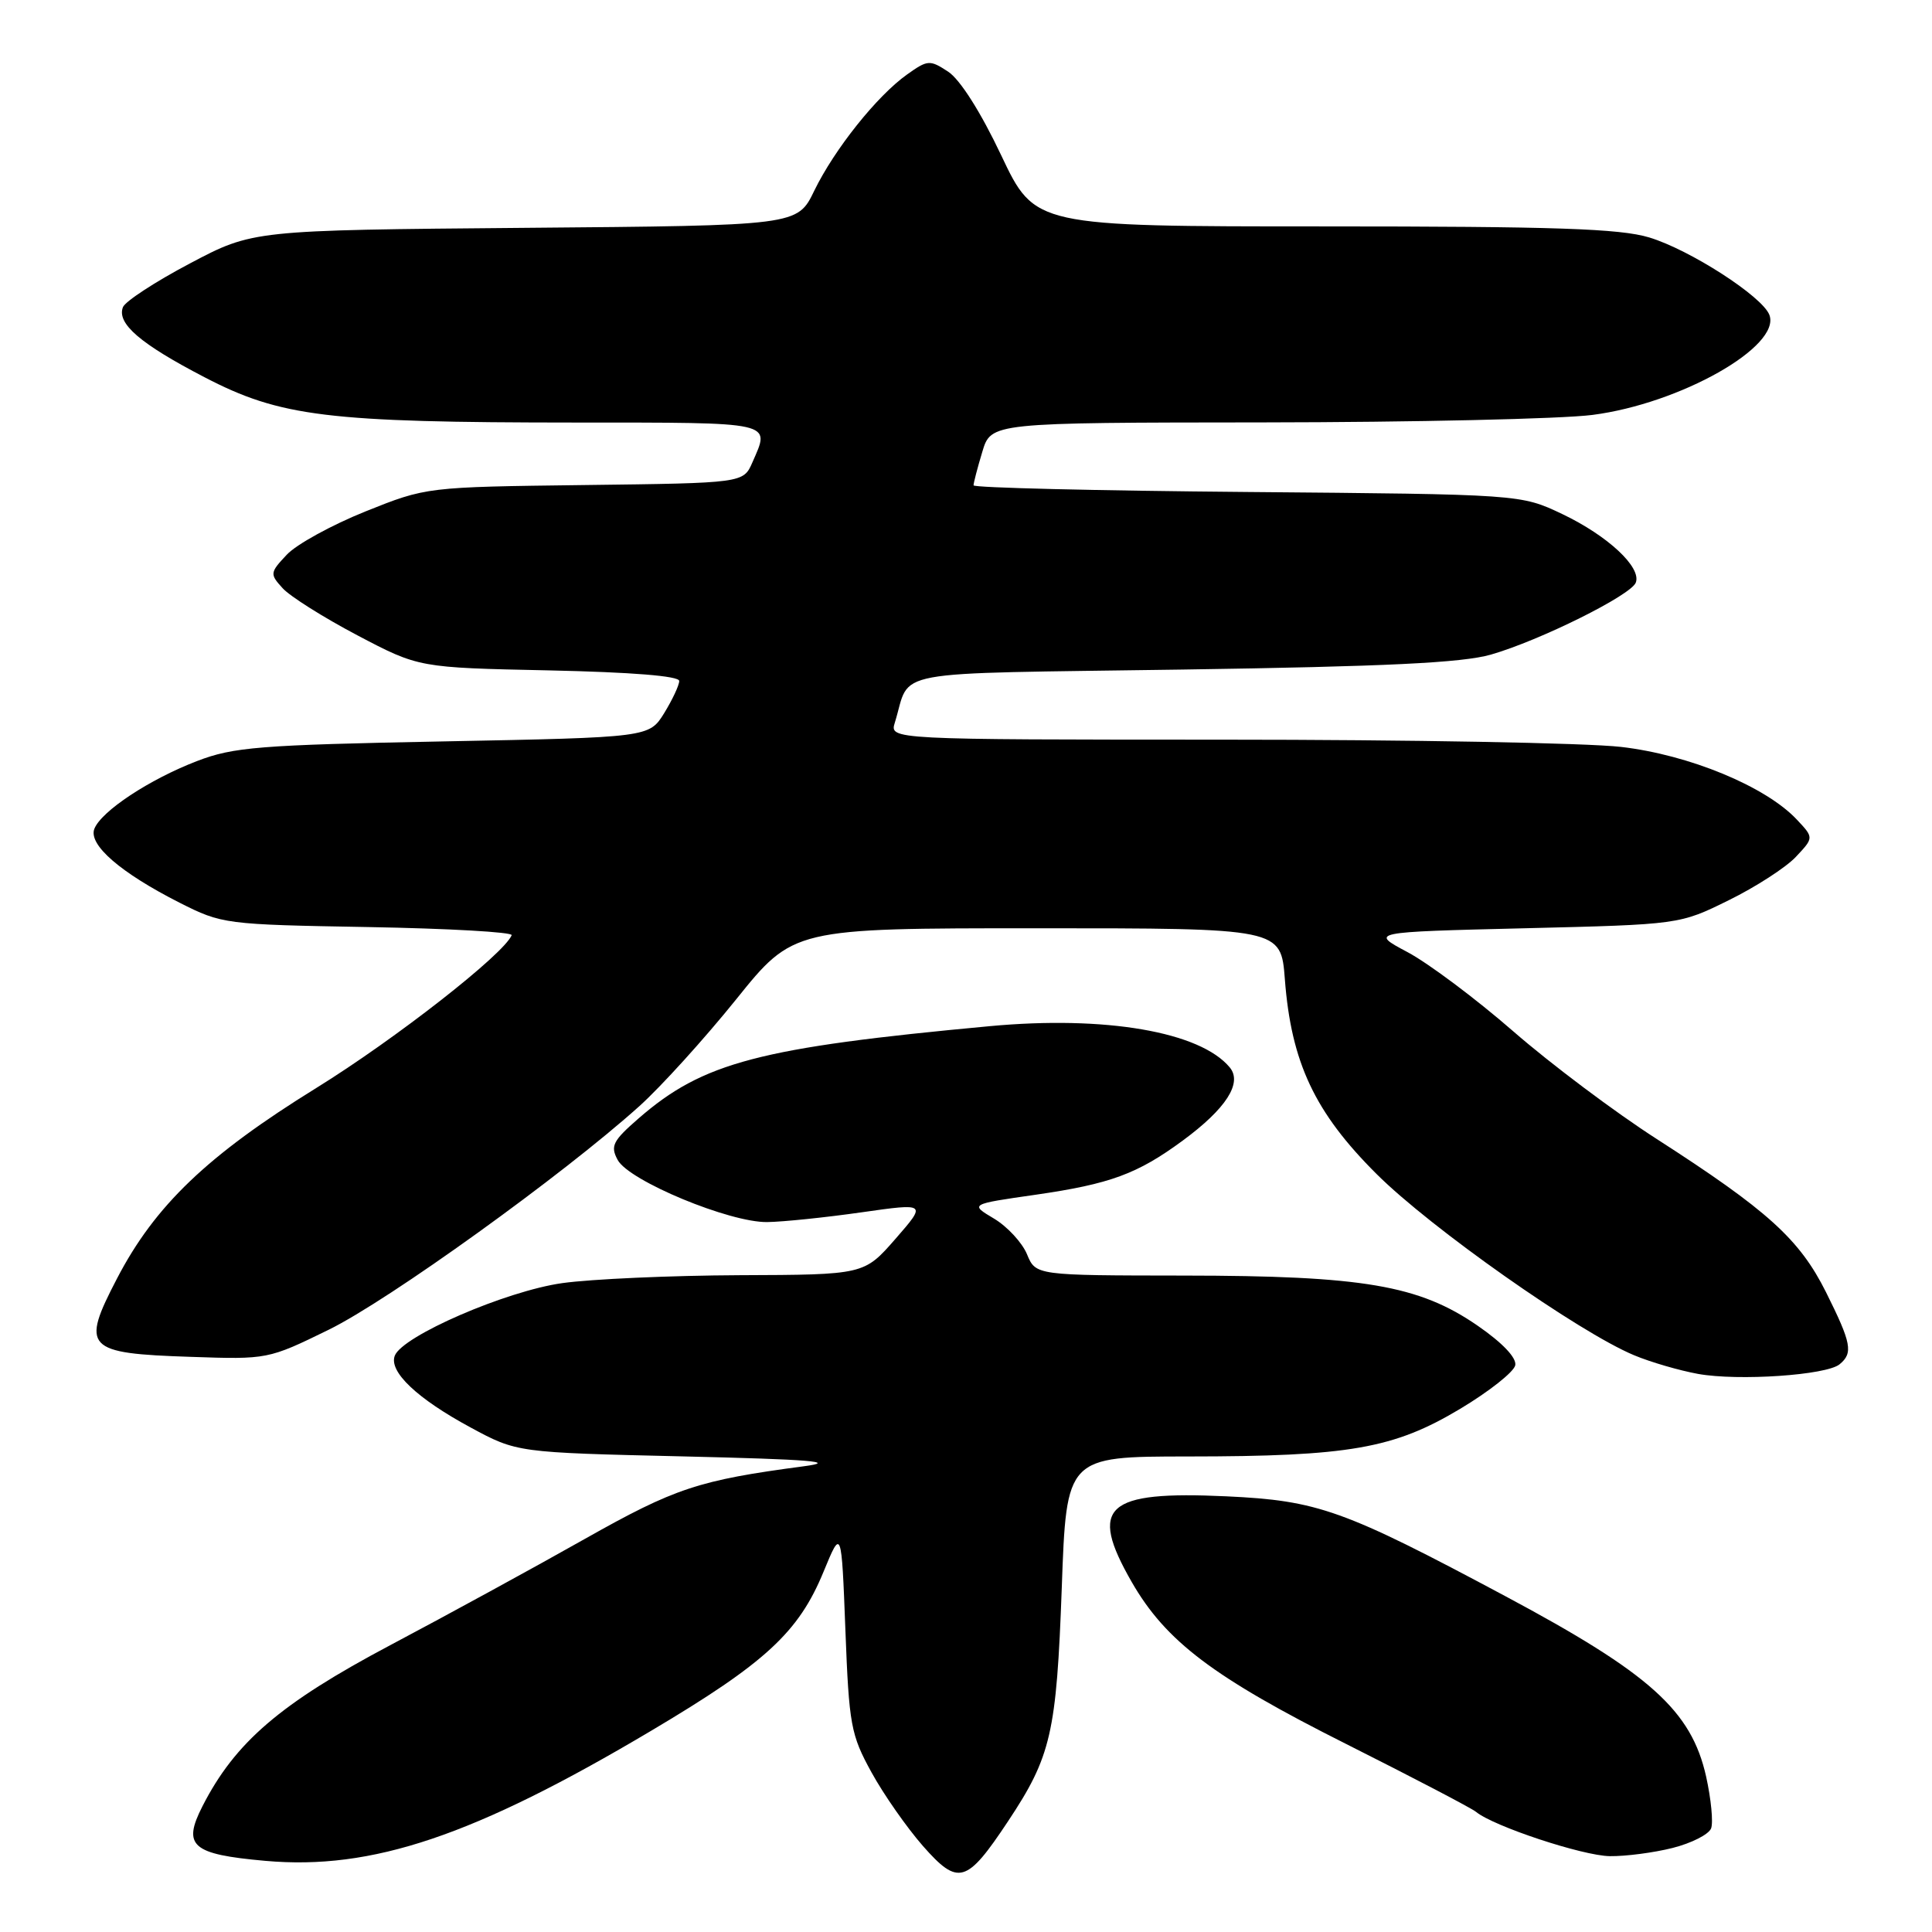 <?xml version="1.0" encoding="UTF-8" standalone="no"?>
<!DOCTYPE svg PUBLIC "-//W3C//DTD SVG 1.1//EN" "http://www.w3.org/Graphics/SVG/1.1/DTD/svg11.dtd" >
<svg xmlns="http://www.w3.org/2000/svg" xmlns:xlink="http://www.w3.org/1999/xlink" version="1.1" viewBox="0 0 256 256">
 <g >
 <path fill="currentColor"
d=" M 133.57 241.33 C 139.28 232.73 139.99 229.64 140.69 210.40 C 141.31 193.00 141.31 193.00 157.41 192.99 C 178.77 192.98 184.67 191.95 193.46 186.69 C 197.32 184.38 200.61 181.78 200.78 180.90 C 200.97 179.91 199.07 177.92 195.78 175.65 C 188.02 170.30 180.61 169.04 156.87 169.02 C 137.24 169.00 137.24 169.00 136.08 166.19 C 135.44 164.65 133.47 162.52 131.71 161.47 C 128.50 159.56 128.50 159.56 137.22 158.31 C 147.11 156.88 150.70 155.56 156.71 151.14 C 162.46 146.91 164.66 143.50 162.95 141.44 C 159.03 136.71 146.46 134.55 131.17 135.97 C 100.59 138.81 93.16 140.76 84.61 148.20 C 81.20 151.17 80.85 151.85 81.84 153.69 C 83.31 156.46 96.71 162.02 101.68 161.93 C 103.78 161.90 109.39 161.32 114.15 160.64 C 122.79 159.41 122.79 159.41 118.65 164.16 C 114.50 168.91 114.50 168.91 98.00 168.97 C 88.92 169.01 78.35 169.48 74.50 170.02 C 67.04 171.07 53.31 177.02 52.31 179.64 C 51.50 181.75 55.27 185.32 62.34 189.14 C 68.50 192.47 68.50 192.47 90.50 192.98 C 107.47 193.38 111.13 193.68 106.50 194.29 C 92.56 196.14 89.47 197.16 77.50 203.91 C 70.90 207.64 59.29 213.98 51.70 218.00 C 37.14 225.72 31.16 230.85 26.83 239.33 C 24.14 244.60 25.40 245.70 35.13 246.57 C 49.30 247.84 62.81 243.28 86.31 229.32 C 101.45 220.33 105.83 216.28 109.13 208.25 C 111.50 202.50 111.50 202.50 112.02 216.00 C 112.50 228.58 112.74 229.87 115.48 234.85 C 117.10 237.80 120.17 242.18 122.29 244.60 C 126.98 249.92 128.08 249.60 133.57 241.33 Z  M 221.64 244.86 C 224.13 244.23 226.42 243.07 226.73 242.27 C 227.03 241.48 226.73 238.39 226.07 235.40 C 224.11 226.66 218.65 221.75 199.50 211.52 C 177.99 200.03 174.66 198.84 162.50 198.27 C 146.48 197.53 144.20 199.58 149.95 209.61 C 154.47 217.48 160.77 222.25 178.40 231.10 C 187.25 235.55 194.99 239.59 195.58 240.08 C 197.92 242.00 209.71 245.90 213.31 245.95 C 215.40 245.98 219.15 245.49 221.64 244.86 Z  M 243.75 180.78 C 245.58 179.28 245.33 177.99 241.95 171.21 C 238.44 164.19 234.21 160.37 219.52 150.92 C 214.02 147.39 205.47 140.97 200.52 136.66 C 195.56 132.34 189.25 127.62 186.50 126.16 C 181.50 123.50 181.50 123.50 202.03 123.00 C 222.55 122.50 222.55 122.50 229.06 119.29 C 232.64 117.53 236.65 114.94 237.96 113.54 C 240.35 111.00 240.35 111.00 238.09 108.60 C 233.96 104.20 223.81 100.01 214.80 98.97 C 210.23 98.44 186.56 98.01 162.18 98.01 C 117.87 98.00 117.87 98.00 118.57 95.75 C 120.80 88.57 116.80 89.31 156.68 88.72 C 183.67 88.32 193.74 87.83 197.55 86.74 C 204.05 84.87 216.10 78.88 216.75 77.20 C 217.53 75.17 213.04 70.99 207.00 68.11 C 201.50 65.50 201.50 65.50 165.25 65.19 C 145.31 65.02 129.00 64.63 129.00 64.31 C 129.00 63.99 129.52 61.99 130.16 59.87 C 131.32 56.00 131.32 56.00 167.41 55.97 C 187.26 55.95 206.88 55.51 211.00 54.98 C 222.62 53.49 236.05 45.90 234.45 41.72 C 233.50 39.26 223.90 33.08 218.52 31.46 C 214.65 30.29 206.02 30.00 175.40 30.00 C 137.13 30.00 137.13 30.00 132.67 20.59 C 129.96 14.86 127.21 10.53 125.64 9.50 C 123.20 7.90 122.93 7.92 120.19 9.87 C 116.21 12.70 110.57 19.77 107.89 25.28 C 105.66 29.89 105.66 29.89 69.58 30.19 C 33.50 30.50 33.50 30.50 25.16 34.91 C 20.57 37.33 16.58 39.94 16.29 40.70 C 15.45 42.87 18.58 45.56 27.09 49.98 C 37.16 55.22 43.36 55.98 76.25 55.99 C 102.86 56.00 102.08 55.82 99.70 61.26 C 98.50 64.01 98.50 64.01 77.50 64.27 C 56.50 64.53 56.50 64.53 48.42 67.77 C 43.97 69.56 39.28 72.13 38.00 73.50 C 35.76 75.88 35.74 76.06 37.44 77.93 C 38.41 79.01 42.87 81.82 47.35 84.18 C 55.50 88.47 55.50 88.47 72.75 88.83 C 83.72 89.07 90.00 89.57 90.00 90.23 C 90.00 90.80 89.10 92.71 88.01 94.49 C 86.01 97.71 86.01 97.71 58.76 98.24 C 34.37 98.71 30.93 98.99 26.12 100.84 C 19.79 103.27 13.41 107.49 12.50 109.83 C 11.69 111.94 15.98 115.65 23.79 119.61 C 29.41 122.45 29.81 122.51 48.80 122.84 C 59.42 123.03 67.97 123.51 67.80 123.92 C 66.75 126.45 52.40 137.67 41.90 144.17 C 27.49 153.08 20.53 159.74 15.50 169.42 C 10.69 178.66 11.32 179.33 25.26 179.79 C 35.44 180.14 35.54 180.12 43.55 176.20 C 51.48 172.32 74.56 155.71 84.72 146.57 C 87.59 143.99 93.35 137.63 97.53 132.44 C 105.12 123.00 105.12 123.00 137.42 123.00 C 169.73 123.00 169.73 123.00 170.25 129.75 C 171.09 140.78 174.21 147.41 182.41 155.57 C 189.58 162.72 209.16 176.50 216.51 179.57 C 218.70 180.49 222.53 181.60 225.00 182.05 C 230.36 183.01 241.99 182.22 243.75 180.78 Z "/>
</g>
</svg>